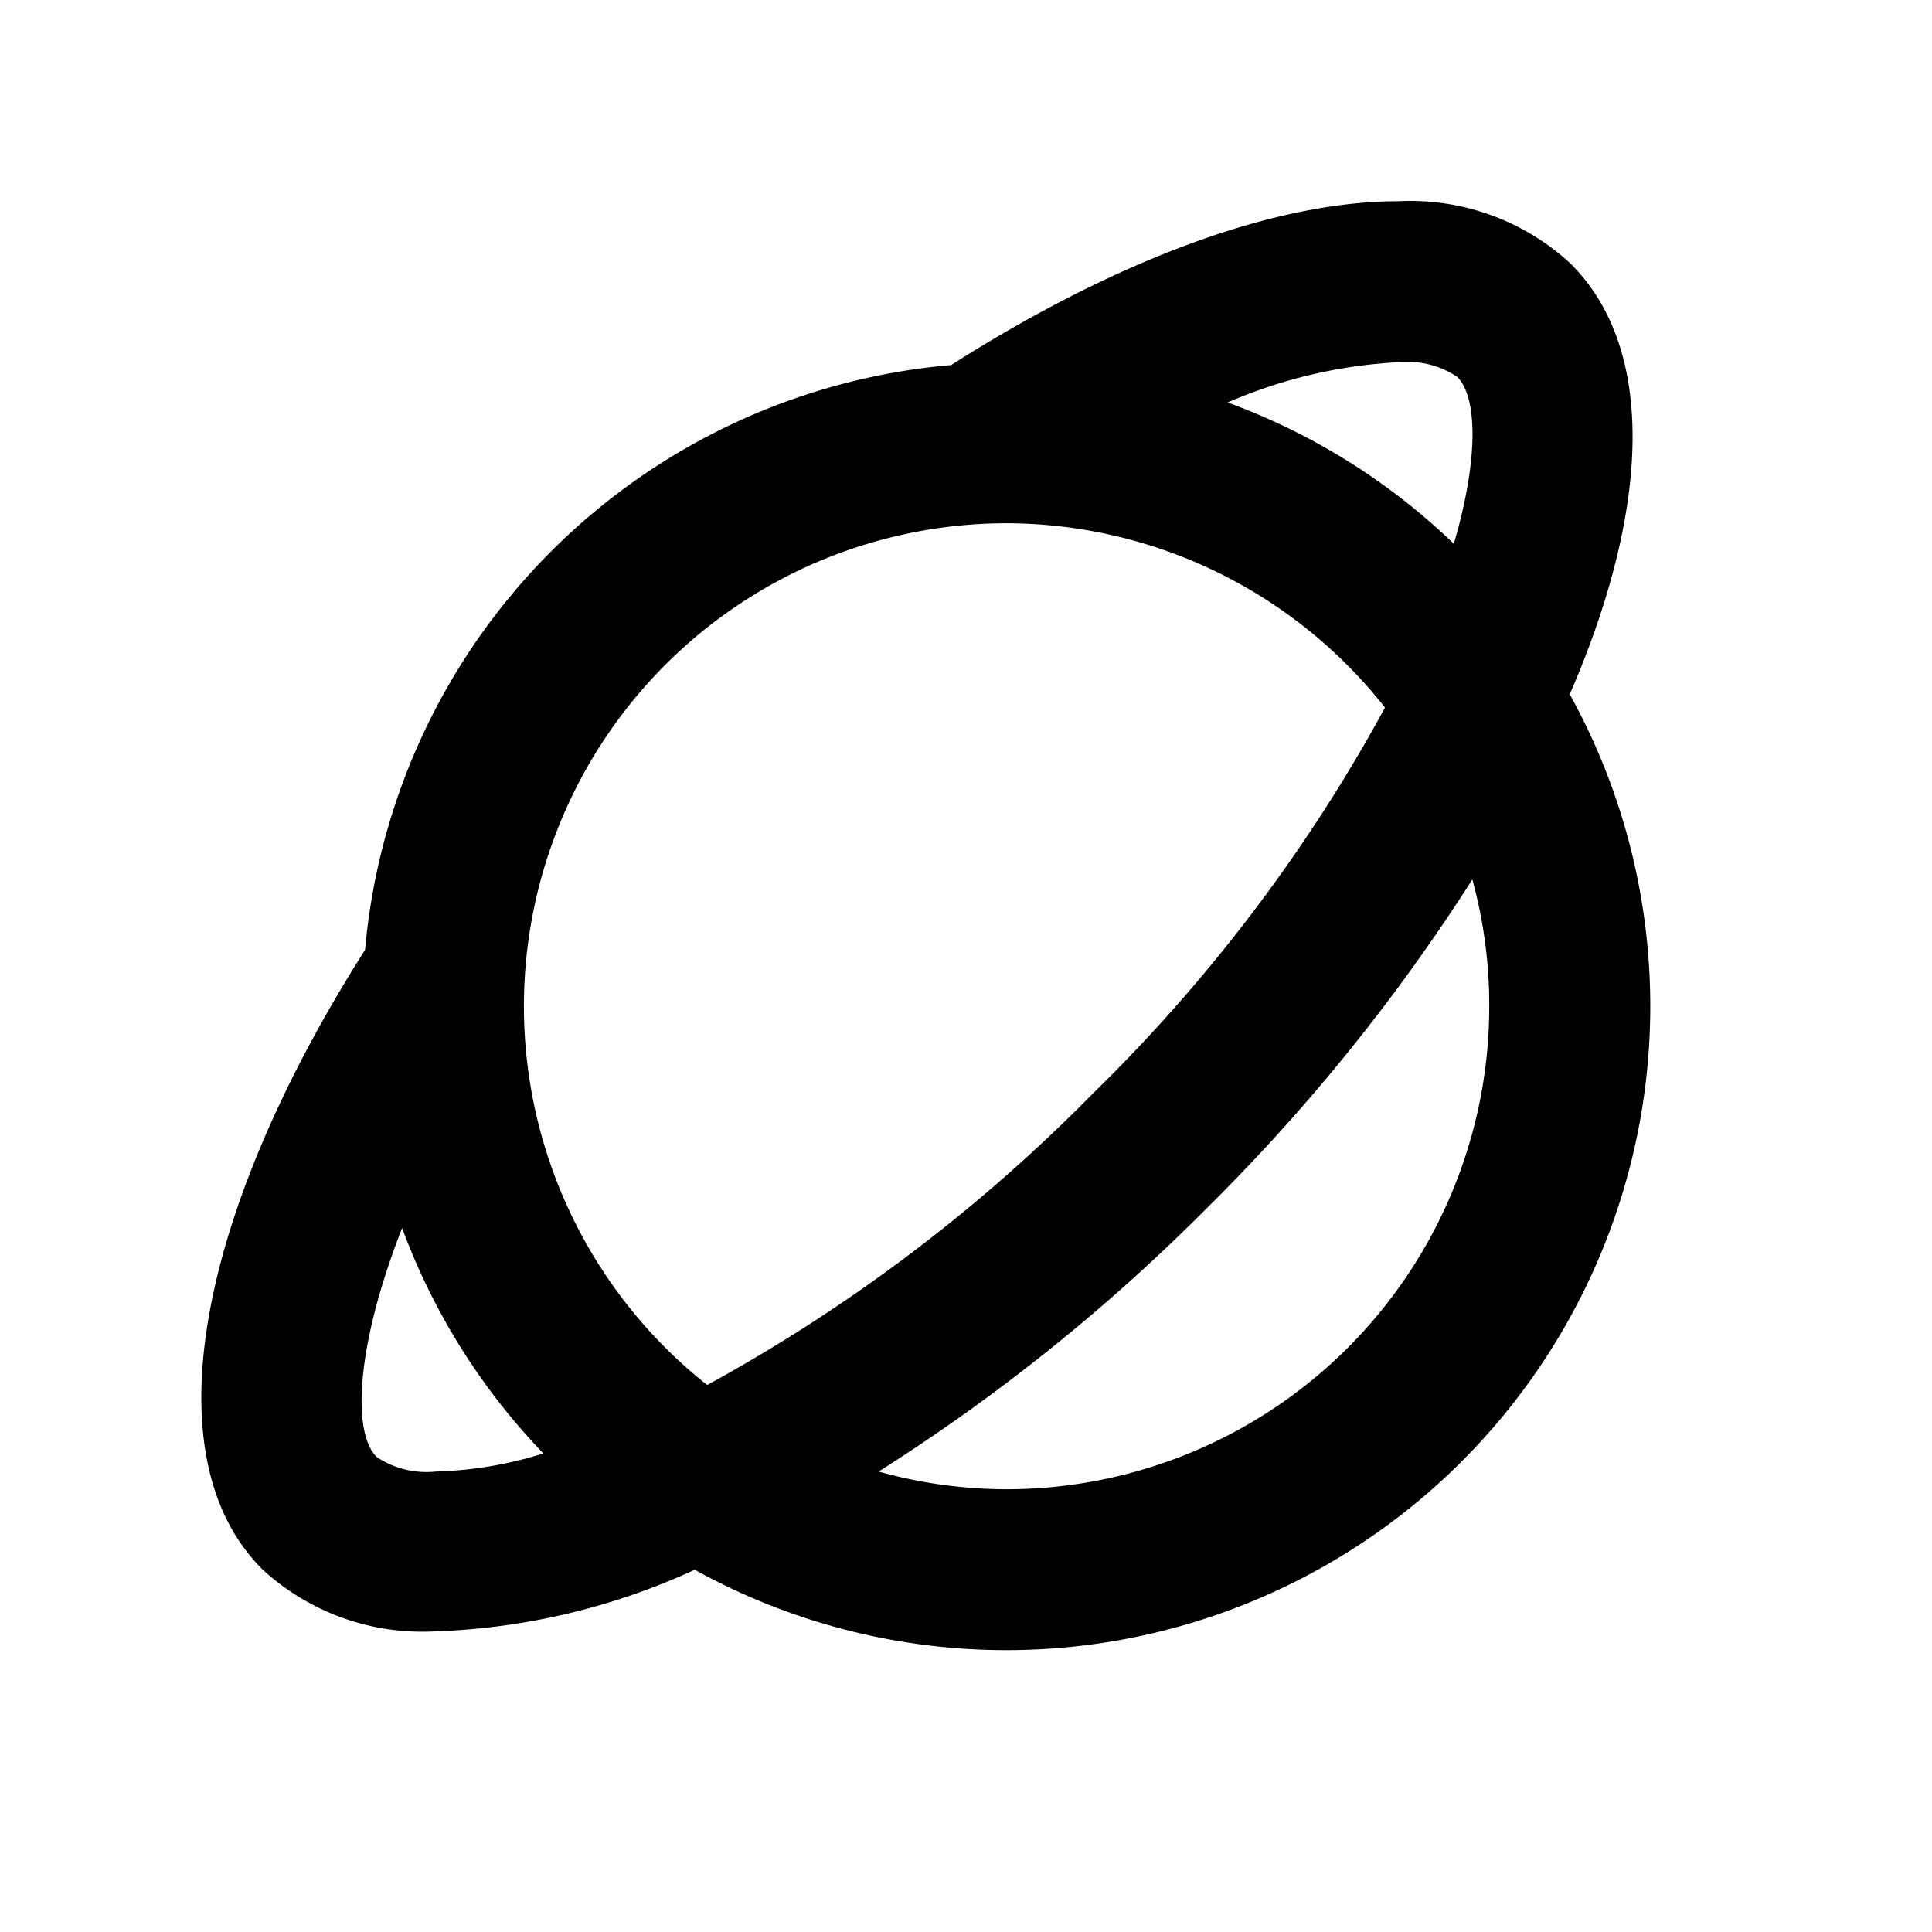 <svg xmlns="http://www.w3.org/2000/svg" viewBox="0 0 48 48"><rect width="48" height="48" style="fill:none"/><path d="M39,17.25c2-4.61,2.16-8.6,0-10.72A5.87,5.87,0,0,0,34.73,5h0c-3.06,0-7,1.46-11.1,4.07A16,16,0,0,0,9.07,23.6C4.93,30.11,3.71,36.21,6.53,39a5.87,5.87,0,0,0,4.3,1.53A16.72,16.72,0,0,0,17.26,39,16,16,0,0,0,39,17.25ZM34.73,9h0a2.24,2.24,0,0,1,1.47.36c.5.49.55,2-.08,4.15A16,16,0,0,0,30.5,10,12.23,12.23,0,0,1,34.73,9ZM25,13a12,12,0,0,1,9.41,4.58,40.38,40.38,0,0,1-7.25,9.58,41,41,0,0,1-9.59,7.25A12,12,0,0,1,25,13ZM9.36,36.2c-.61-.6-.53-2.72.63-5.69a16.14,16.14,0,0,0,3.51,5.6,9.77,9.77,0,0,1-2.67.45A2.24,2.24,0,0,1,9.36,36.2ZM25,37a11.84,11.84,0,0,1-3.17-.44A46.78,46.78,0,0,0,30,30a47.15,47.15,0,0,0,6.58-8.15A11.84,11.84,0,0,1,37,25,12,12,0,0,1,25,37Z"/></svg>